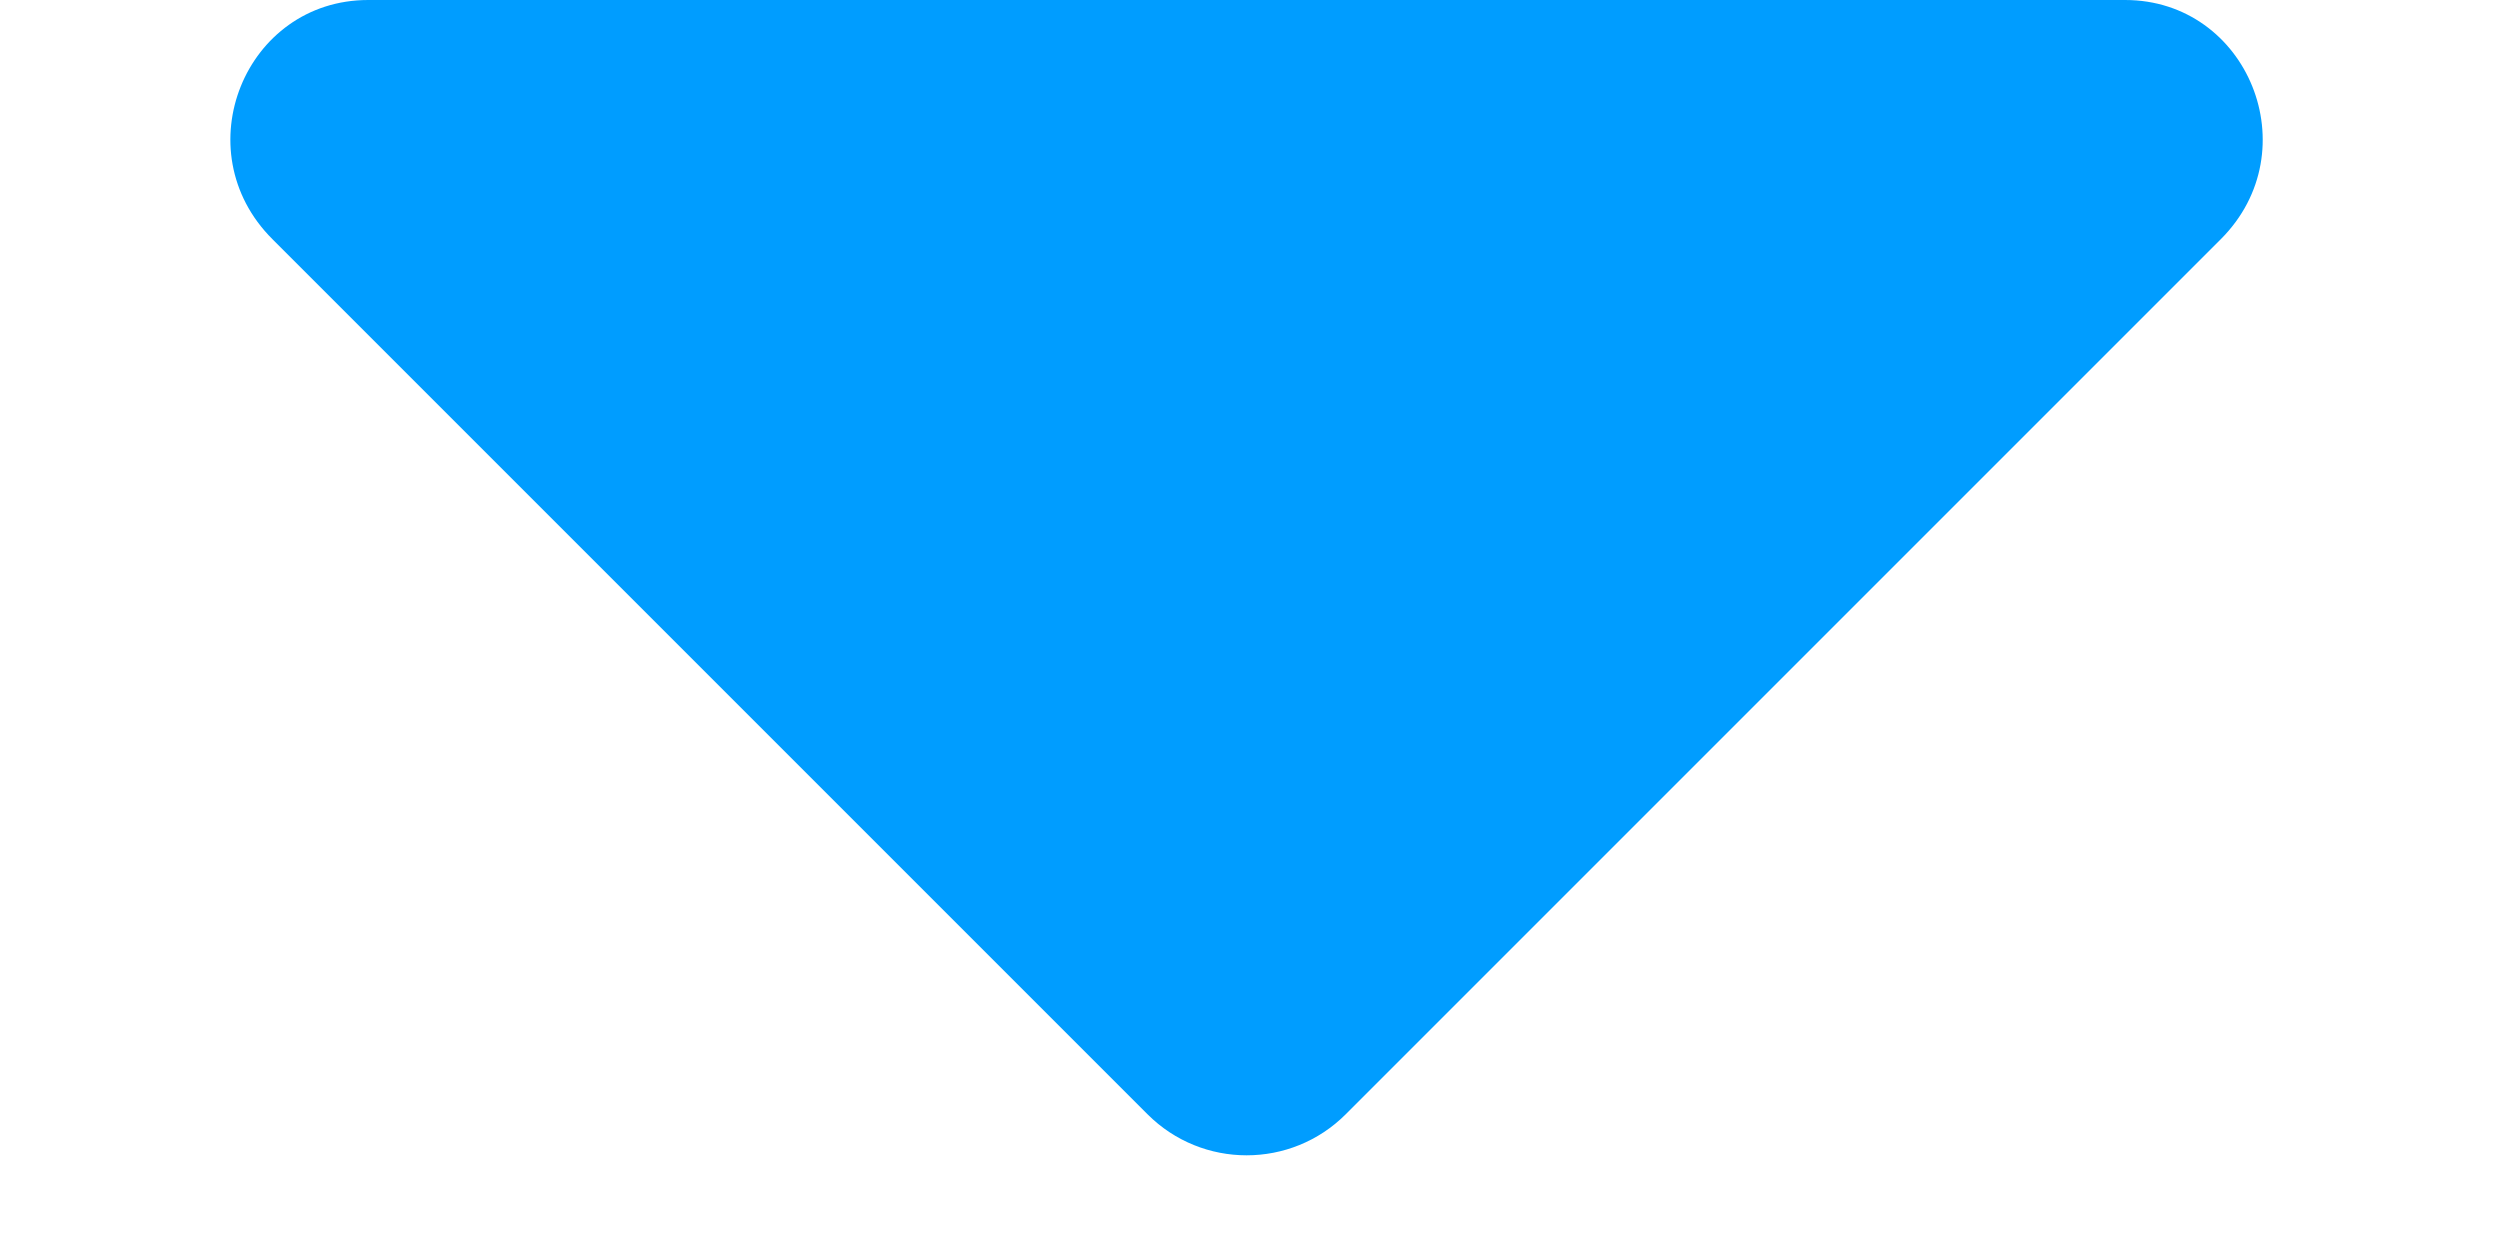 <svg width="10" height="5" viewBox="0 0 10 5" fill="none" xmlns="http://www.w3.org/2000/svg">
<path d="M1.473 0H8.5C8.992 0 9.238 0.602 8.883 0.957L5.383 4.457C5.164 4.676 4.809 4.676 4.59 4.457L1.09 0.957C0.734 0.602 0.98 0 1.473 0Z" fill="#009DFF"/>
</svg>
